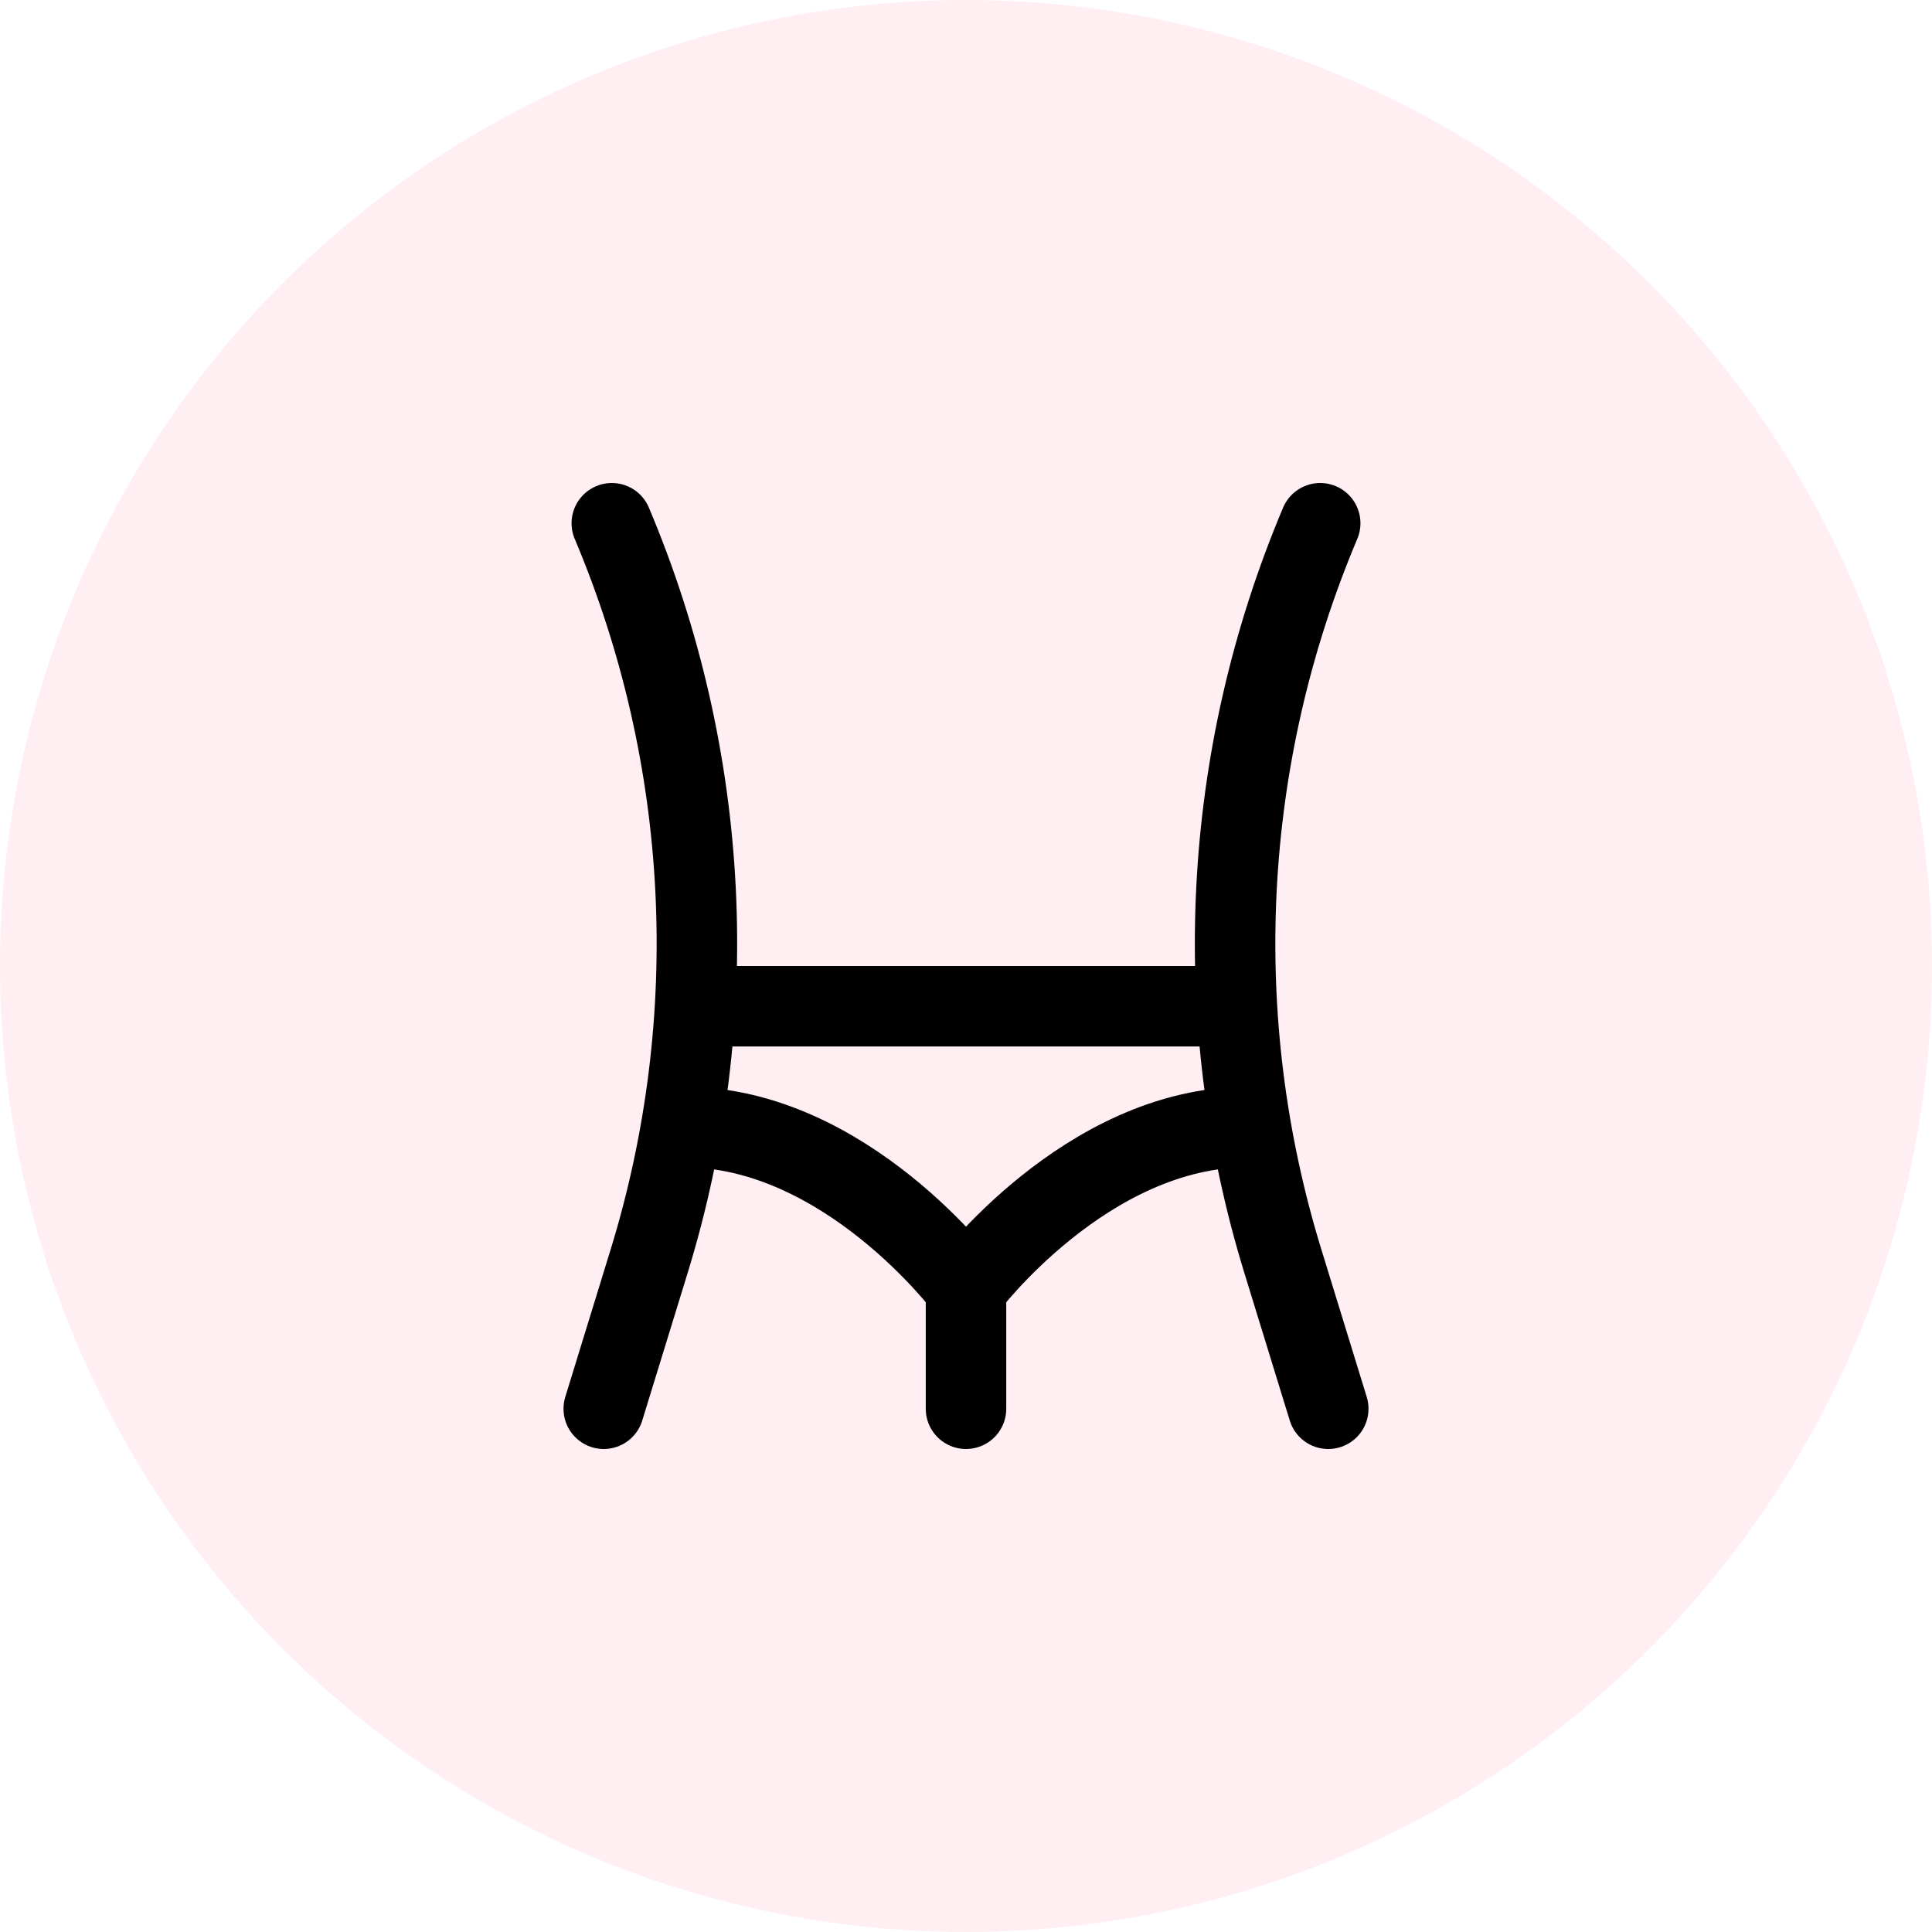 <svg width="48" height="48" viewBox="0 0 48 48" fill="none" xmlns="http://www.w3.org/2000/svg">
<circle opacity="0.1" cx="24" cy="24" r="24" fill="#FF6079"/>
<path d="M15.2 13V13C17.655 18.814 17.983 25.306 16.127 31.337L15 35" stroke="black" stroke-width="2" stroke-linecap="round" stroke-linejoin="round"/>
<path d="M32.8 13V13C30.345 18.814 30.017 25.306 31.873 31.337L33 35" stroke="black" stroke-width="2" stroke-linecap="round" stroke-linejoin="round"/>
<path d="M24 35V32" stroke="black" stroke-width="2" stroke-linecap="round" stroke-linejoin="round"/>
<path d="M18 25H30" stroke="black" stroke-width="2" stroke-linecap="round" stroke-linejoin="round"/>
<path d="M24 32C24 32 21.018 28 17 28" stroke="black" stroke-width="2" stroke-linecap="round" stroke-linejoin="round"/>
<path d="M24 32C24 32 26.982 28 31 28" stroke="black" stroke-width="2" stroke-linecap="round" stroke-linejoin="round"/>
</svg>
